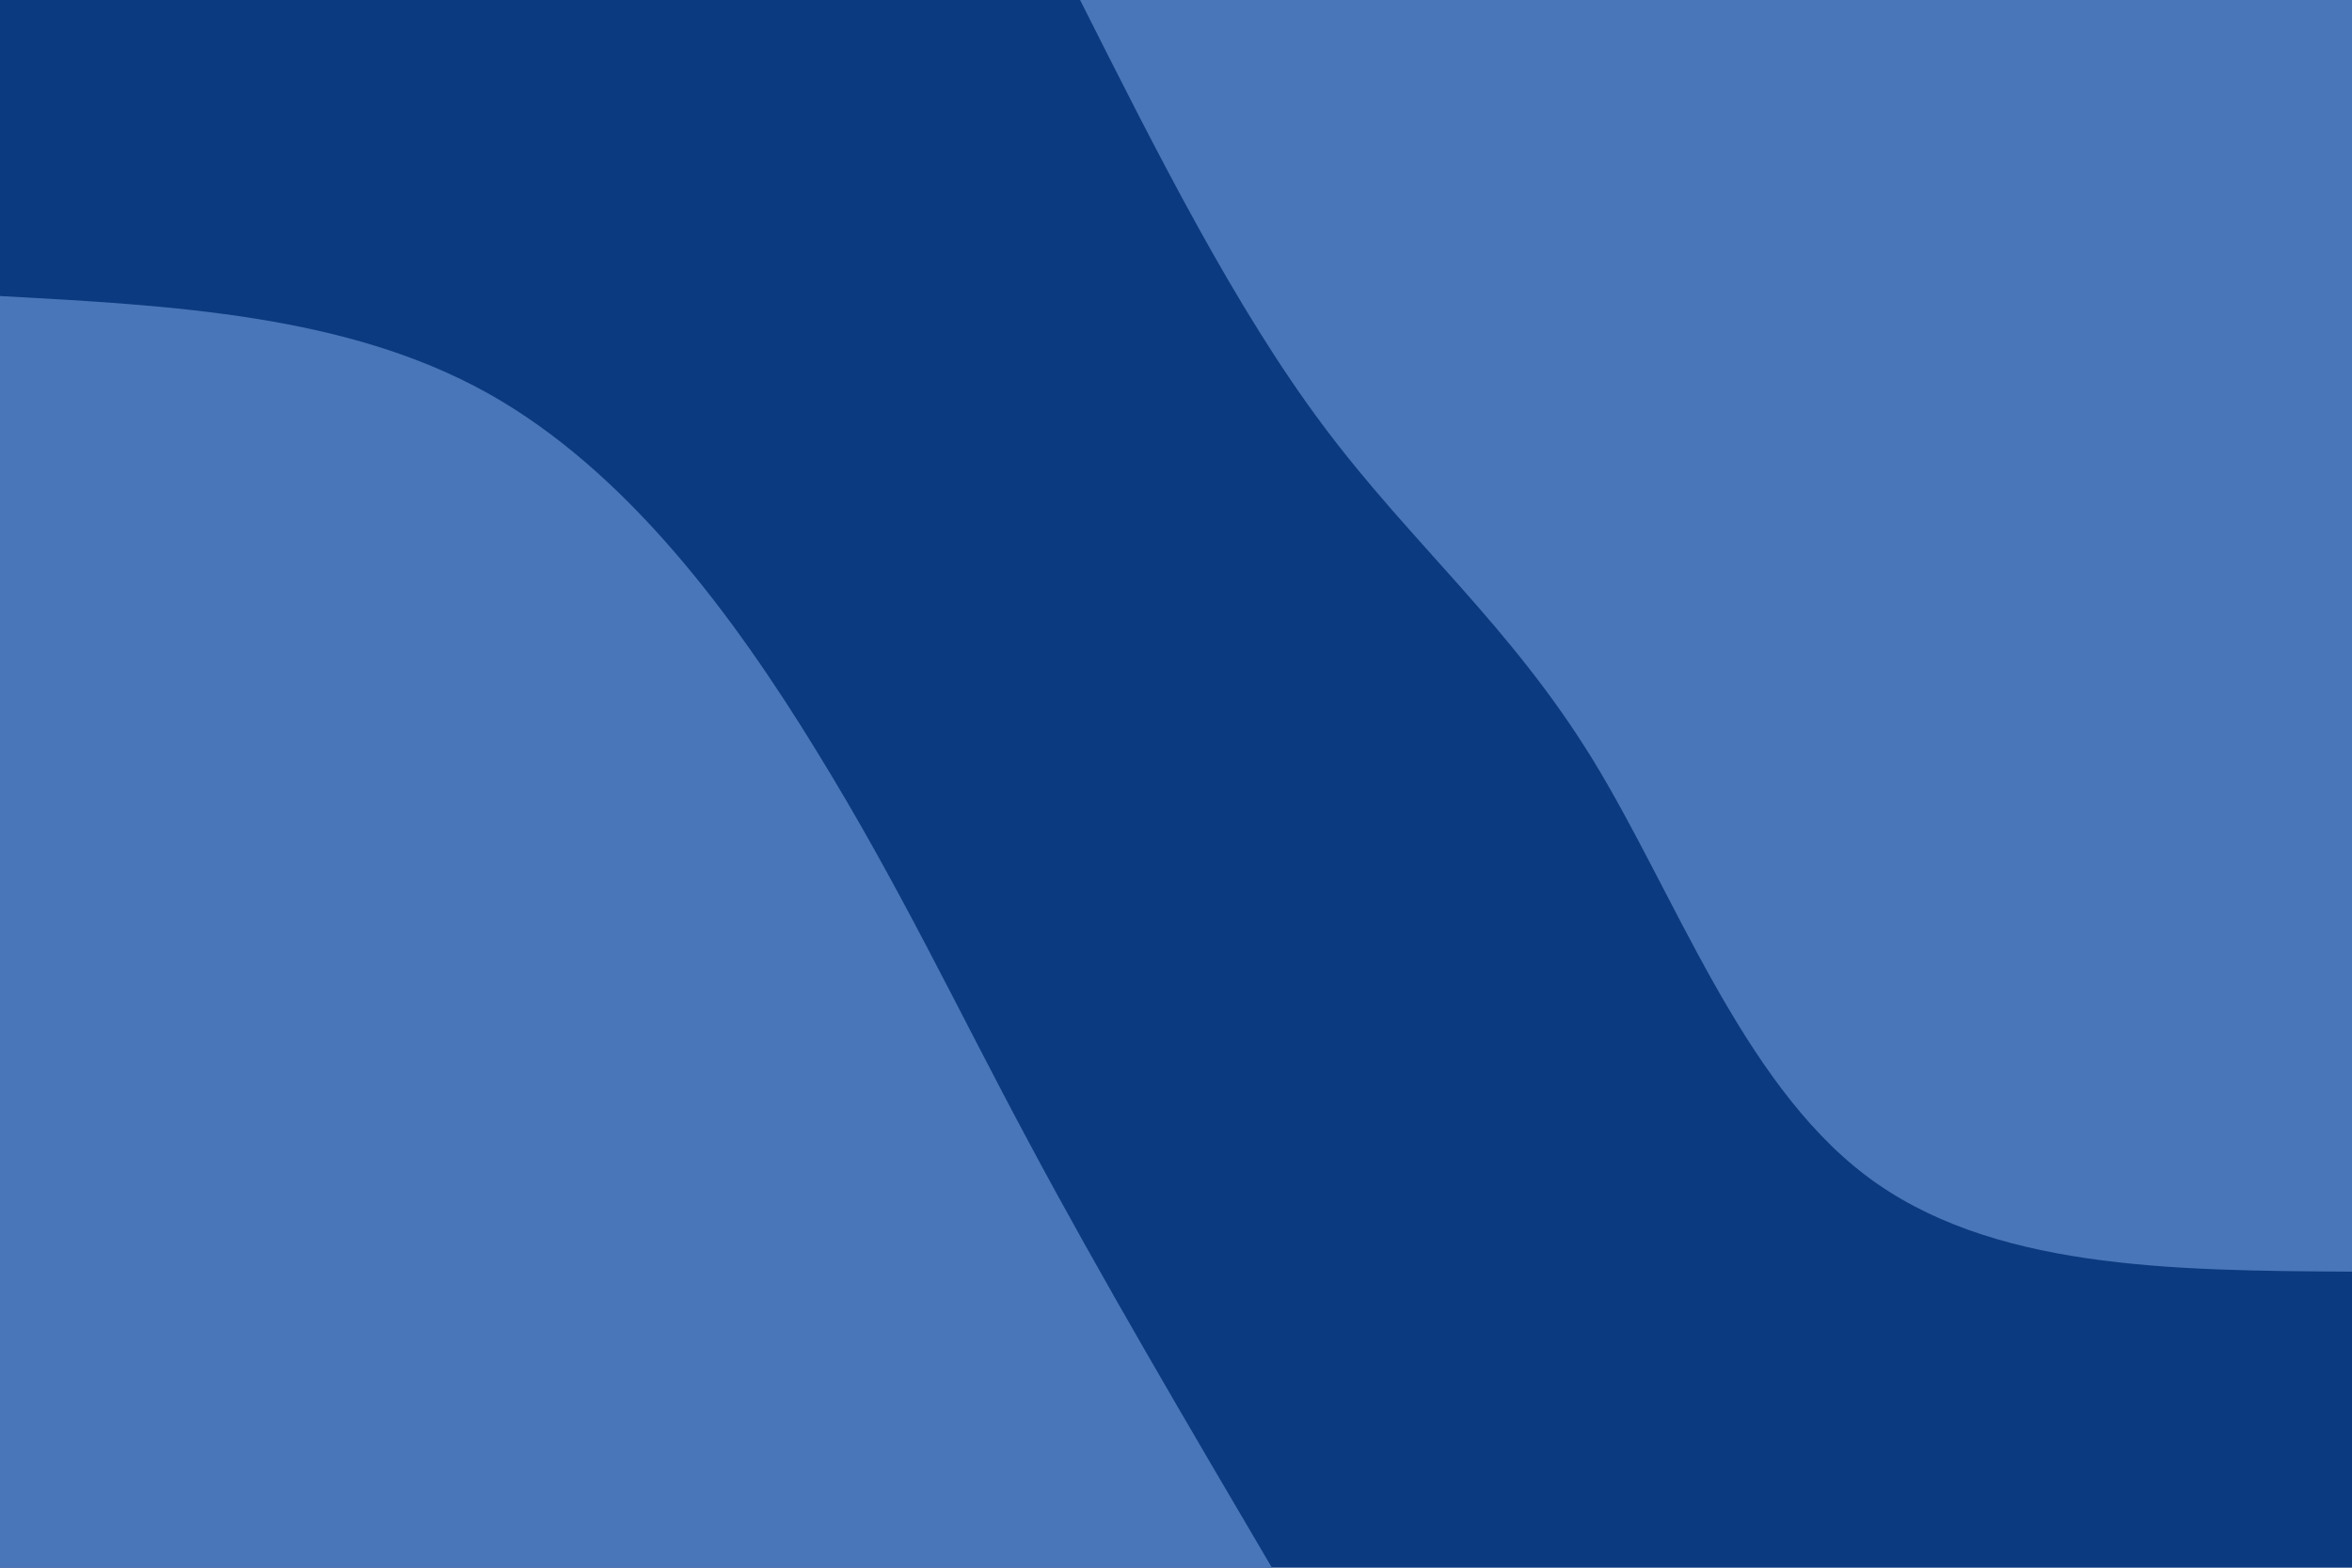 <svg id="visual" viewBox="0 0 900 600" width="900" height="600" xmlns="http://www.w3.org/2000/svg" xmlns:xlink="http://www.w3.org/1999/xlink" version="1.1"><rect x="0" y="0" width="900" height="600" fill="#0c3a80"></rect><defs><linearGradient id="grad1_0" x1="33.3%" y1="0%" x2="100%" y2="100%"><stop offset="20%" stop-color="#0c3a80" stop-opacity="1"></stop><stop offset="80%" stop-color="#0c3a80" stop-opacity="1"></stop></linearGradient></defs><defs><linearGradient id="grad2_0" x1="0%" y1="0%" x2="66.7%" y2="100%"><stop offset="20%" stop-color="#0c3a80" stop-opacity="1"></stop><stop offset="80%" stop-color="#0c3a80" stop-opacity="1"></stop></linearGradient></defs><g transform="translate(900, 0)"><path d="M0 486.7C-69.4 486.3 -138.9 485.8 -186.3 449.7C-233.7 413.6 -259.1 342 -290.6 290.6C-322.2 239.2 -359.9 208.1 -393.6 163C-427.3 118 -457 59 -486.7 0L0 0Z" fill="#4976b8"></path></g><g transform="translate(0, 600)"><path d="M0 -486.7C66.3 -483.1 132.6 -479.5 186.3 -449.7C239.9 -419.9 281 -363.9 312.5 -312.5C344.1 -261.2 366.1 -214.3 393.6 -163C421 -111.7 453.9 -55.8 486.7 0L0 0Z" fill="#4976b8"></path></g></svg>